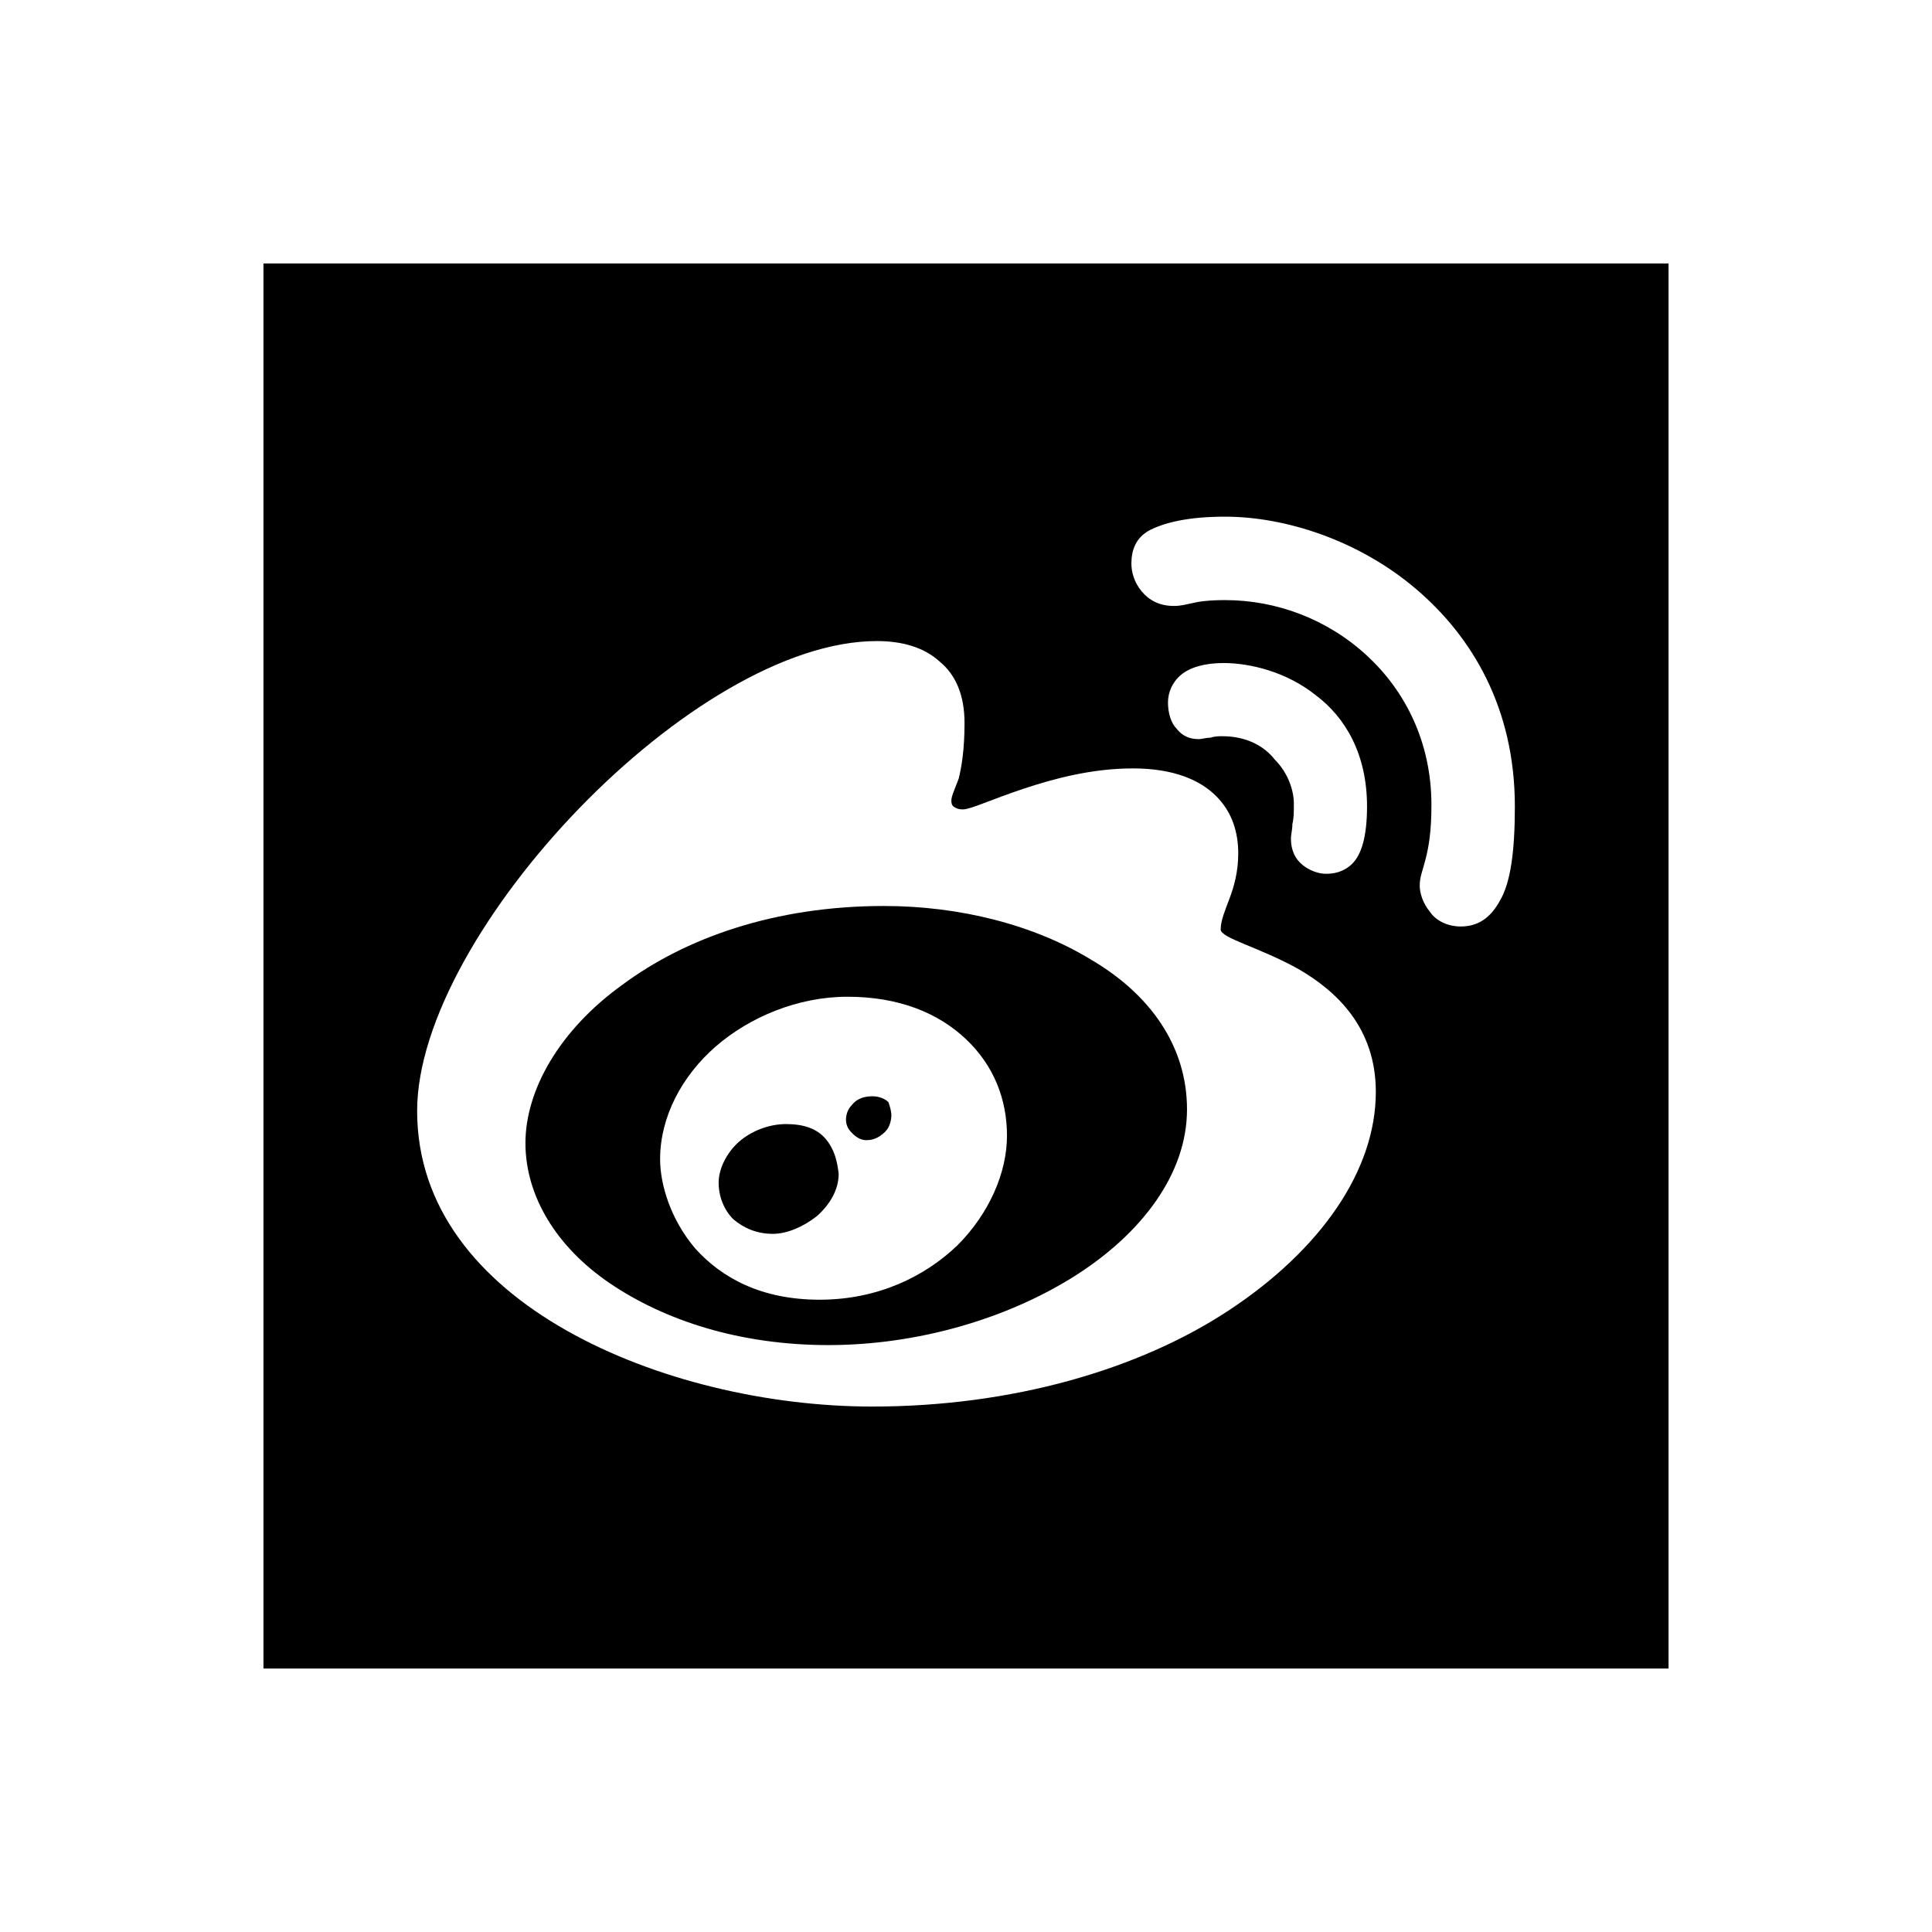 <?xml version="1.0" encoding="utf-8"?>
<!-- Generator: Adobe Illustrator 19.1.0, SVG Export Plug-In . SVG Version: 6.00 Build 0)  -->
<!DOCTYPE svg PUBLIC "-//W3C//DTD SVG 1.1//EN" "http://www.w3.org/Graphics/SVG/1.1/DTD/svg11.dtd">
<svg version="1.1" id="icon" xmlns="http://www.w3.org/2000/svg" xmlns:xlink="http://www.w3.org/1999/xlink" x="0px" y="0px"
	 width="132px" height="132px" viewBox="0 0 132 132" enable-background="new 0 0 132 132" xml:space="preserve">
<g>
	<path d="M53.7,76.8c-1.2,0-2.4,0.5-3.2,1.2c-0.8,0.7-1.4,1.8-1.4,2.8c0,1,0.4,1.9,1,2.5c0.7,0.6,1.6,1,2.7,1c1,0,2.1-0.5,3-1.2
		c0.9-0.8,1.5-1.8,1.5-2.9c-0.1-0.9-0.3-1.7-0.9-2.4S54.9,76.8,53.7,76.8z"/>
	<path d="M59.6,74.9c-0.6,0-1.1,0.2-1.4,0.6c-0.3,0.3-0.4,0.7-0.4,1c0,0.3,0.1,0.6,0.4,0.9s0.6,0.5,1,0.5c0.6,0,1-0.3,1.3-0.6
		c0.3-0.3,0.4-0.8,0.4-1.1c0-0.3-0.1-0.6-0.2-0.9C60.5,75.1,60.1,74.9,59.6,74.9z"/>
	<path d="M60.4,61.9c-7.5,0-13.6,2.2-17.9,5.4c-4.3,3.1-6.6,7.2-6.6,10.8c0,3.6,2.1,7.1,5.8,9.6c3.7,2.5,8.8,4.2,14.9,4.2
		c6.1,0,12.2-1.8,16.8-4.7c4.6-2.9,7.7-7,7.7-11.4c0-4.4-2.6-7.9-6.5-10.2C70.7,63.2,65.6,61.9,60.4,61.9z M56,88.8
		c-4,0-6.7-1.5-8.5-3.5c-1.7-2-2.4-4.4-2.4-6.1c0-2.9,1.5-5.7,3.8-7.7s5.6-3.4,9-3.4c3.5,0,6.2,1.1,8.1,2.9s2.8,4.1,2.8,6.6
		c0,2.5-1.2,5.3-3.4,7.5C63.2,87.2,60,88.8,56,88.8z"/>
	<path d="M18,18v48v48h48h48V66V18H66H18z M59.6,96.1c-7.1,0-14.9-1.8-20.9-5.2c-6-3.4-10.2-8.4-10.2-15c0-6.1,4.8-14.2,11.1-20.7
		c6.3-6.5,14.1-11.4,20.3-11.4c1.7,0,3.2,0.4,4.3,1.4c1.1,0.9,1.7,2.3,1.7,4.2c0,1.8-0.2,3-0.4,3.8C65.2,54,65,54.4,65,54.7
		c0,0.3,0.1,0.4,0.3,0.5c0.2,0.1,0.4,0.1,0.5,0.1c0.5,0,2-0.7,4.1-1.4s4.7-1.4,7.5-1.4c2.8,0,4.6,0.8,5.7,1.9
		c1.1,1.1,1.5,2.5,1.5,3.9c0,1.3-0.3,2.3-0.6,3.1s-0.6,1.5-0.6,2.1c0,0.6,2.6,1.2,5.3,2.7c2.6,1.5,5.3,4,5.3,8.4
		c0,5.4-3.8,10.8-10,14.9S69.1,96.1,59.6,96.1z M83.5,50.3c-0.2,0-0.5,0-0.8,0.1c-0.3,0-0.6,0.1-0.8,0.1c-0.6,0-1.1-0.2-1.5-0.7
		c-0.4-0.4-0.6-1.1-0.6-1.8c0-0.7,0.3-1.4,0.9-1.9c0.6-0.5,1.6-0.8,2.9-0.8c1.8,0,4.3,0.6,6.3,2.2c2,1.5,3.5,4,3.5,7.6
		c0,2.1-0.4,3.3-1,3.9c-0.6,0.6-1.3,0.7-1.8,0.7c-0.5,0-1.1-0.2-1.6-0.6c-0.5-0.4-0.8-1-0.8-1.8c0-0.3,0.1-0.6,0.1-1
		c0.1-0.4,0.1-0.8,0.1-1.4c0-0.9-0.4-2.1-1.3-3C86.4,51,85.2,50.3,83.5,50.3z M99.8,63.3c-0.9,0-1.7-0.4-2.1-1
		c-0.5-0.6-0.7-1.3-0.7-1.8c0-0.6,0.2-1,0.4-1.8c0.2-0.8,0.4-1.8,0.4-3.7c0-4.3-1.8-7.8-4.4-10.2c-2.7-2.5-6.2-3.8-9.7-3.8
		c-1.1,0-1.8,0.1-2.2,0.2c-0.5,0.1-0.8,0.2-1.3,0.2c-1,0-1.7-0.4-2.2-1c-0.5-0.6-0.7-1.3-0.7-1.9c0-0.9,0.3-1.8,1.3-2.3
		s2.6-0.9,5.1-0.9c4.1,0,9.1,1.6,13,4.9s6.8,8.2,6.8,14.9c0,3.1-0.3,5.2-1,6.4C101.8,62.8,100.9,63.3,99.8,63.3z"/>
</g>
</svg>
